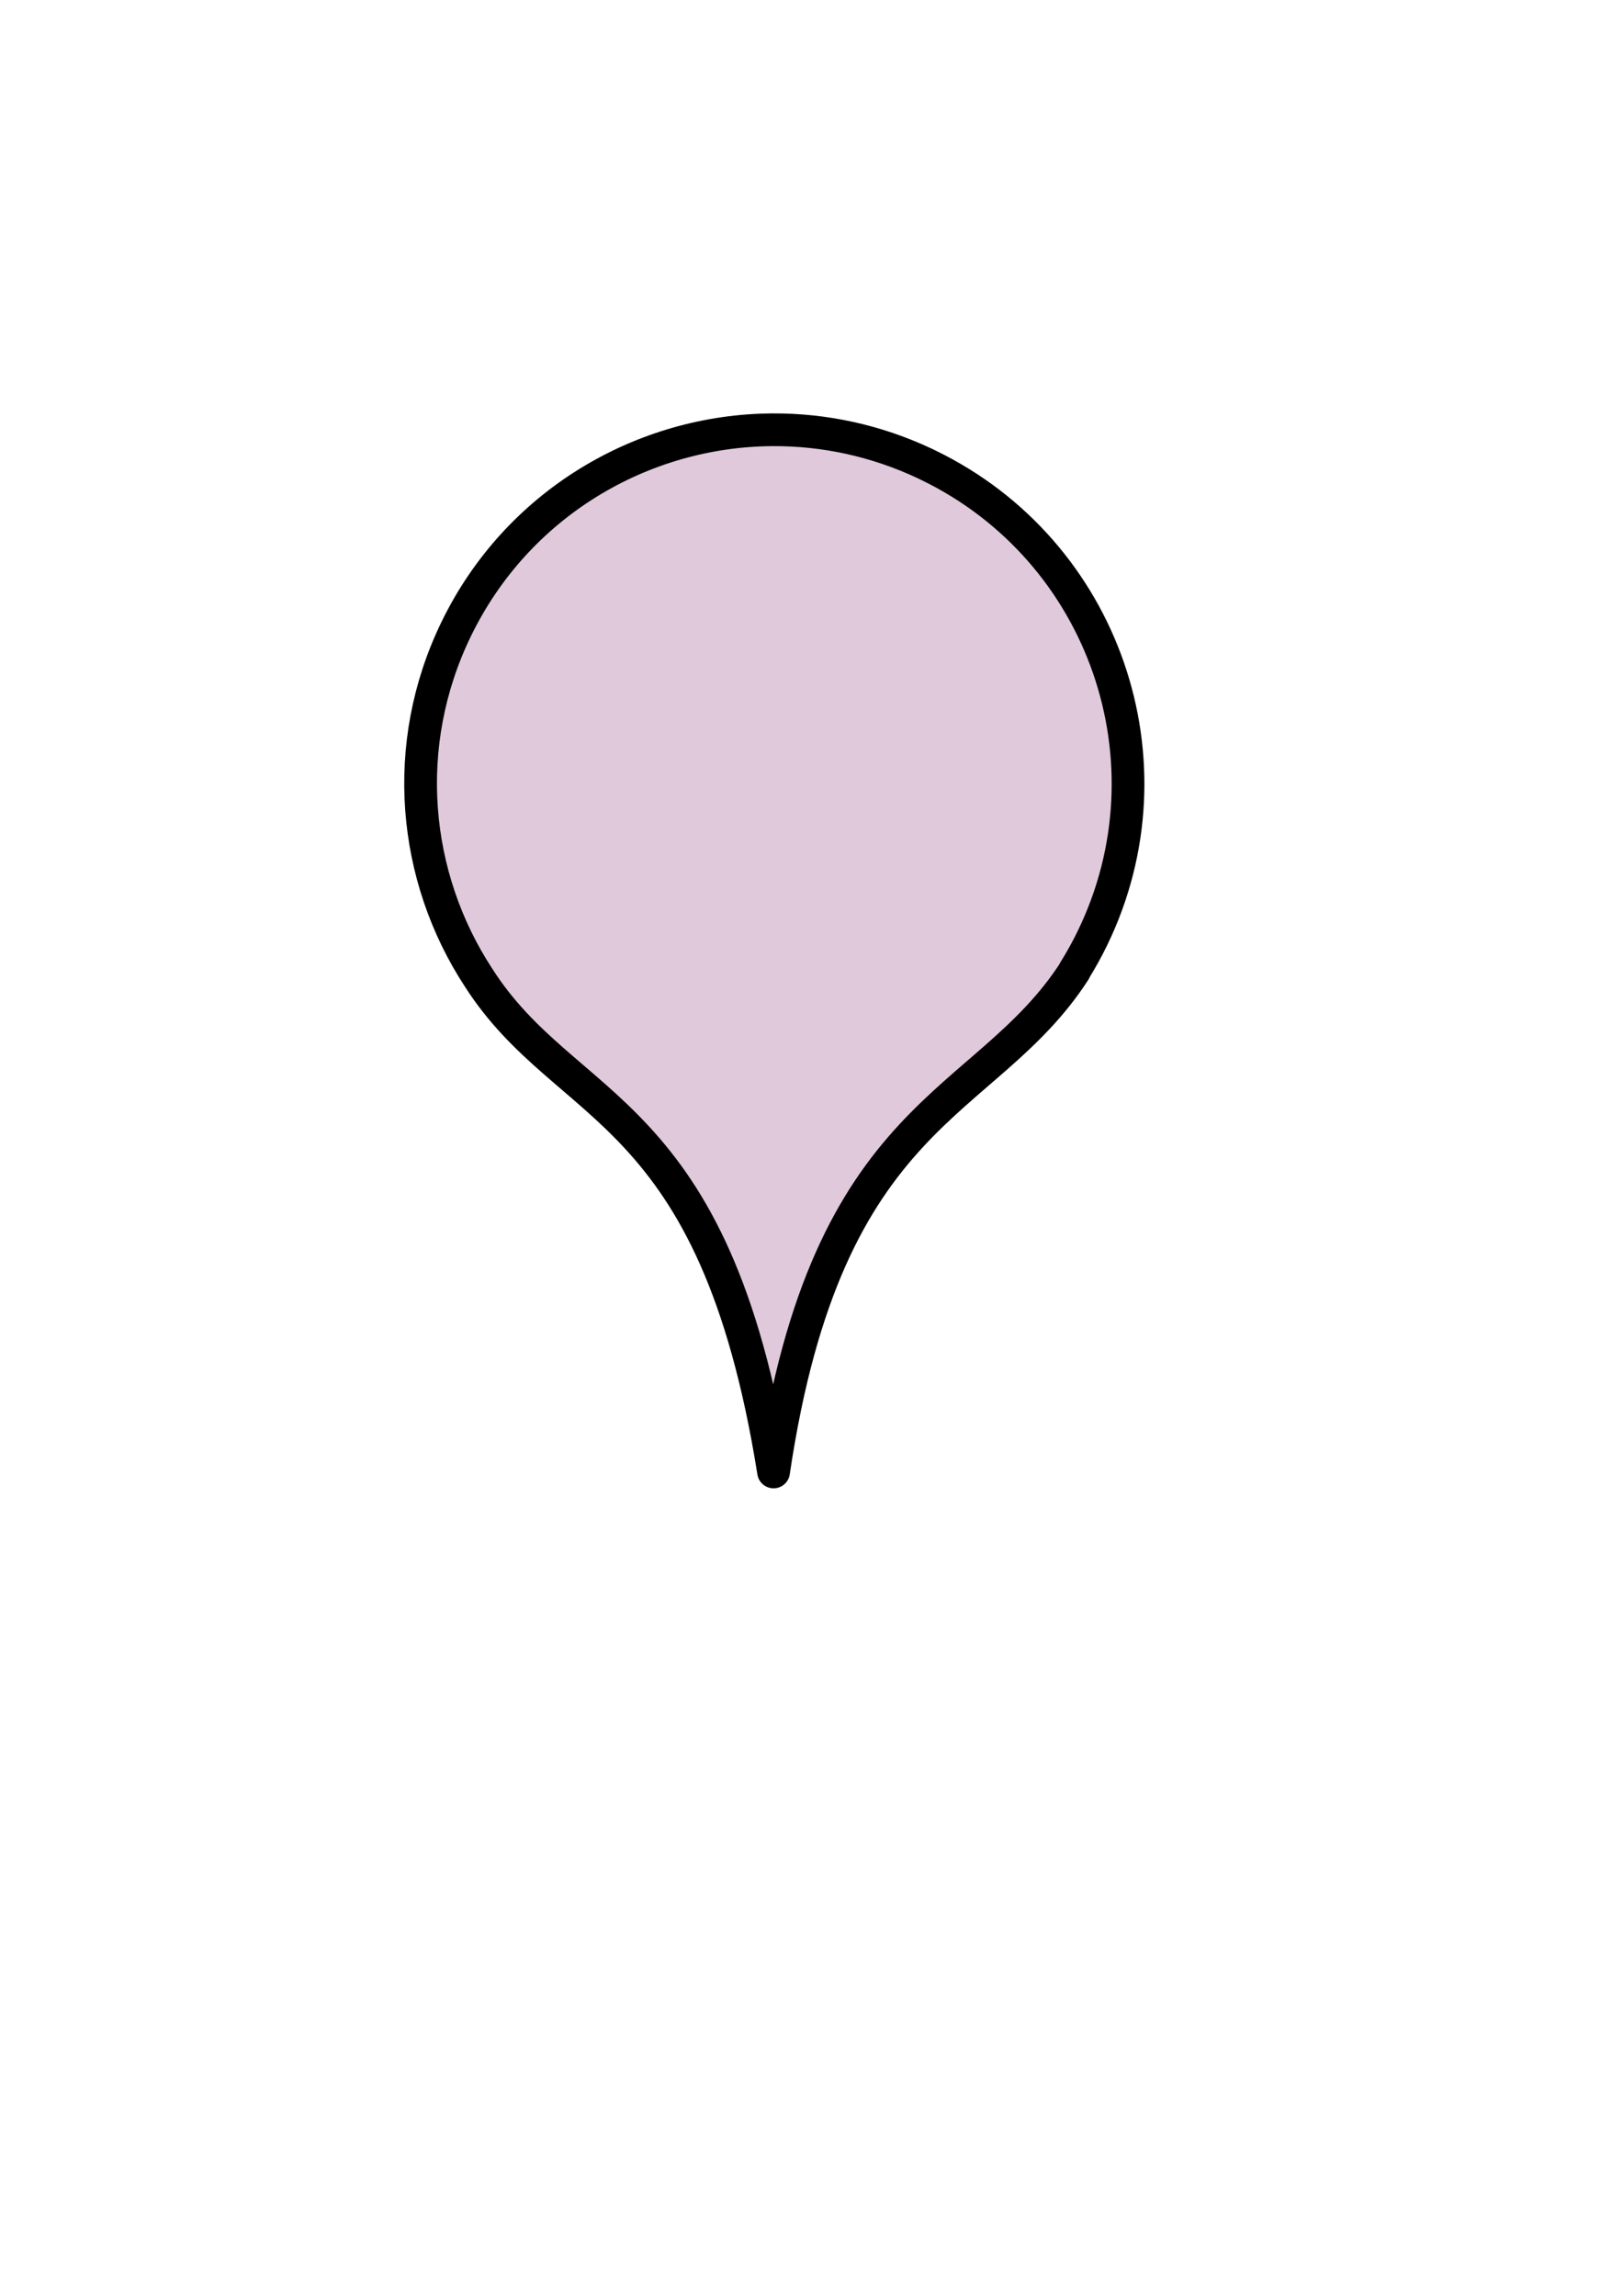 <?xml version="1.0" encoding="UTF-8" standalone="no"?>
<!-- Created with Inkscape (http://www.inkscape.org/) -->

<svg
   xmlns:dc="http://purl.org/dc/elements/1.1/"
   xmlns:cc="http://creativecommons.org/ns#"
   xmlns:rdf="http://www.w3.org/1999/02/22-rdf-syntax-ns#"
   xmlns:svg="http://www.w3.org/2000/svg"
   xmlns="http://www.w3.org/2000/svg"
   xmlns:sodipodi="http://sodipodi.sourceforge.net/DTD/sodipodi-0.dtd"
   xmlns:inkscape="http://www.inkscape.org/namespaces/inkscape"
   width="744.094"
   height="1052.362"
   id="svg2"
   version="1.1"
   inkscape:version="0.48.3.1 r9886"
   sodipodi:docname="background.svg"
   inkscape:export-filename="/home/piota/Documenti/shadow.png"
   inkscape:export-xdpi="9.1499996"
   inkscape:export-ydpi="9.1499996">
  <defs
     id="defs4" />
  <sodipodi:namedview
     id="base"
     pagecolor="#ffffff"
     bordercolor="#666666"
     borderopacity="1.0"
     inkscape:pageopacity="0.0"
     inkscape:pageshadow="2"
     inkscape:zoom="0.95447937"
     inkscape:cx="414.48019"
     inkscape:cy="628.92635"
     inkscape:document-units="px"
     inkscape:current-layer="layer1"
     showgrid="false"
     inkscape:window-width="1364"
     inkscape:window-height="710"
     inkscape:window-x="2"
     inkscape:window-y="0"
     inkscape:window-maximized="1" />
  <g
     inkscape:label="Livello 1"
     inkscape:groupmode="layer"
     id="layer1">
    <rect
       style="fill:none;stroke:none;stroke-width:1;stroke-linecap:round;stroke-linejoin:round;stroke-miterlimit:4;stroke-opacity:1;stroke-dasharray:none;stroke-dashoffset:0"
       id="rect3802"
       width="334.576"
       height="484.576"
       x="187.703"
       y="193.512" />
    <path
       style="fill:#e0c9db;fill-opacity:1;fill-rule:evenodd;stroke:#000000;stroke-width:15;stroke-linecap:round;stroke-linejoin:round;stroke-miterlimit:4;stroke-opacity:1;stroke-dasharray:none;stroke-dashoffset:0"
       d="m 354.312,197 c -59.925,0.29 -117.307,33.932 -145.188,91.406 -25.812,53.21 -19.914,113.593 10.281,159.719 40.506,63.396 108.111,56.514 135.25,226.594 24.87,-167.946 96.772,-165.835 138,-229.656 l -0.125,0 c 3.01,-4.834 5.803,-9.856 8.344,-15.094 39.083,-80.568 5.443,-177.573 -75.125,-216.656 l -1.531,-0.75 C 401.614,201.892 377.761,196.886 354.312,197 z"
       id="path3879"
       inkscape:connector-curvature="0"
       sodipodi:nodetypes="ssccccsccs" />
  </g>
</svg>
